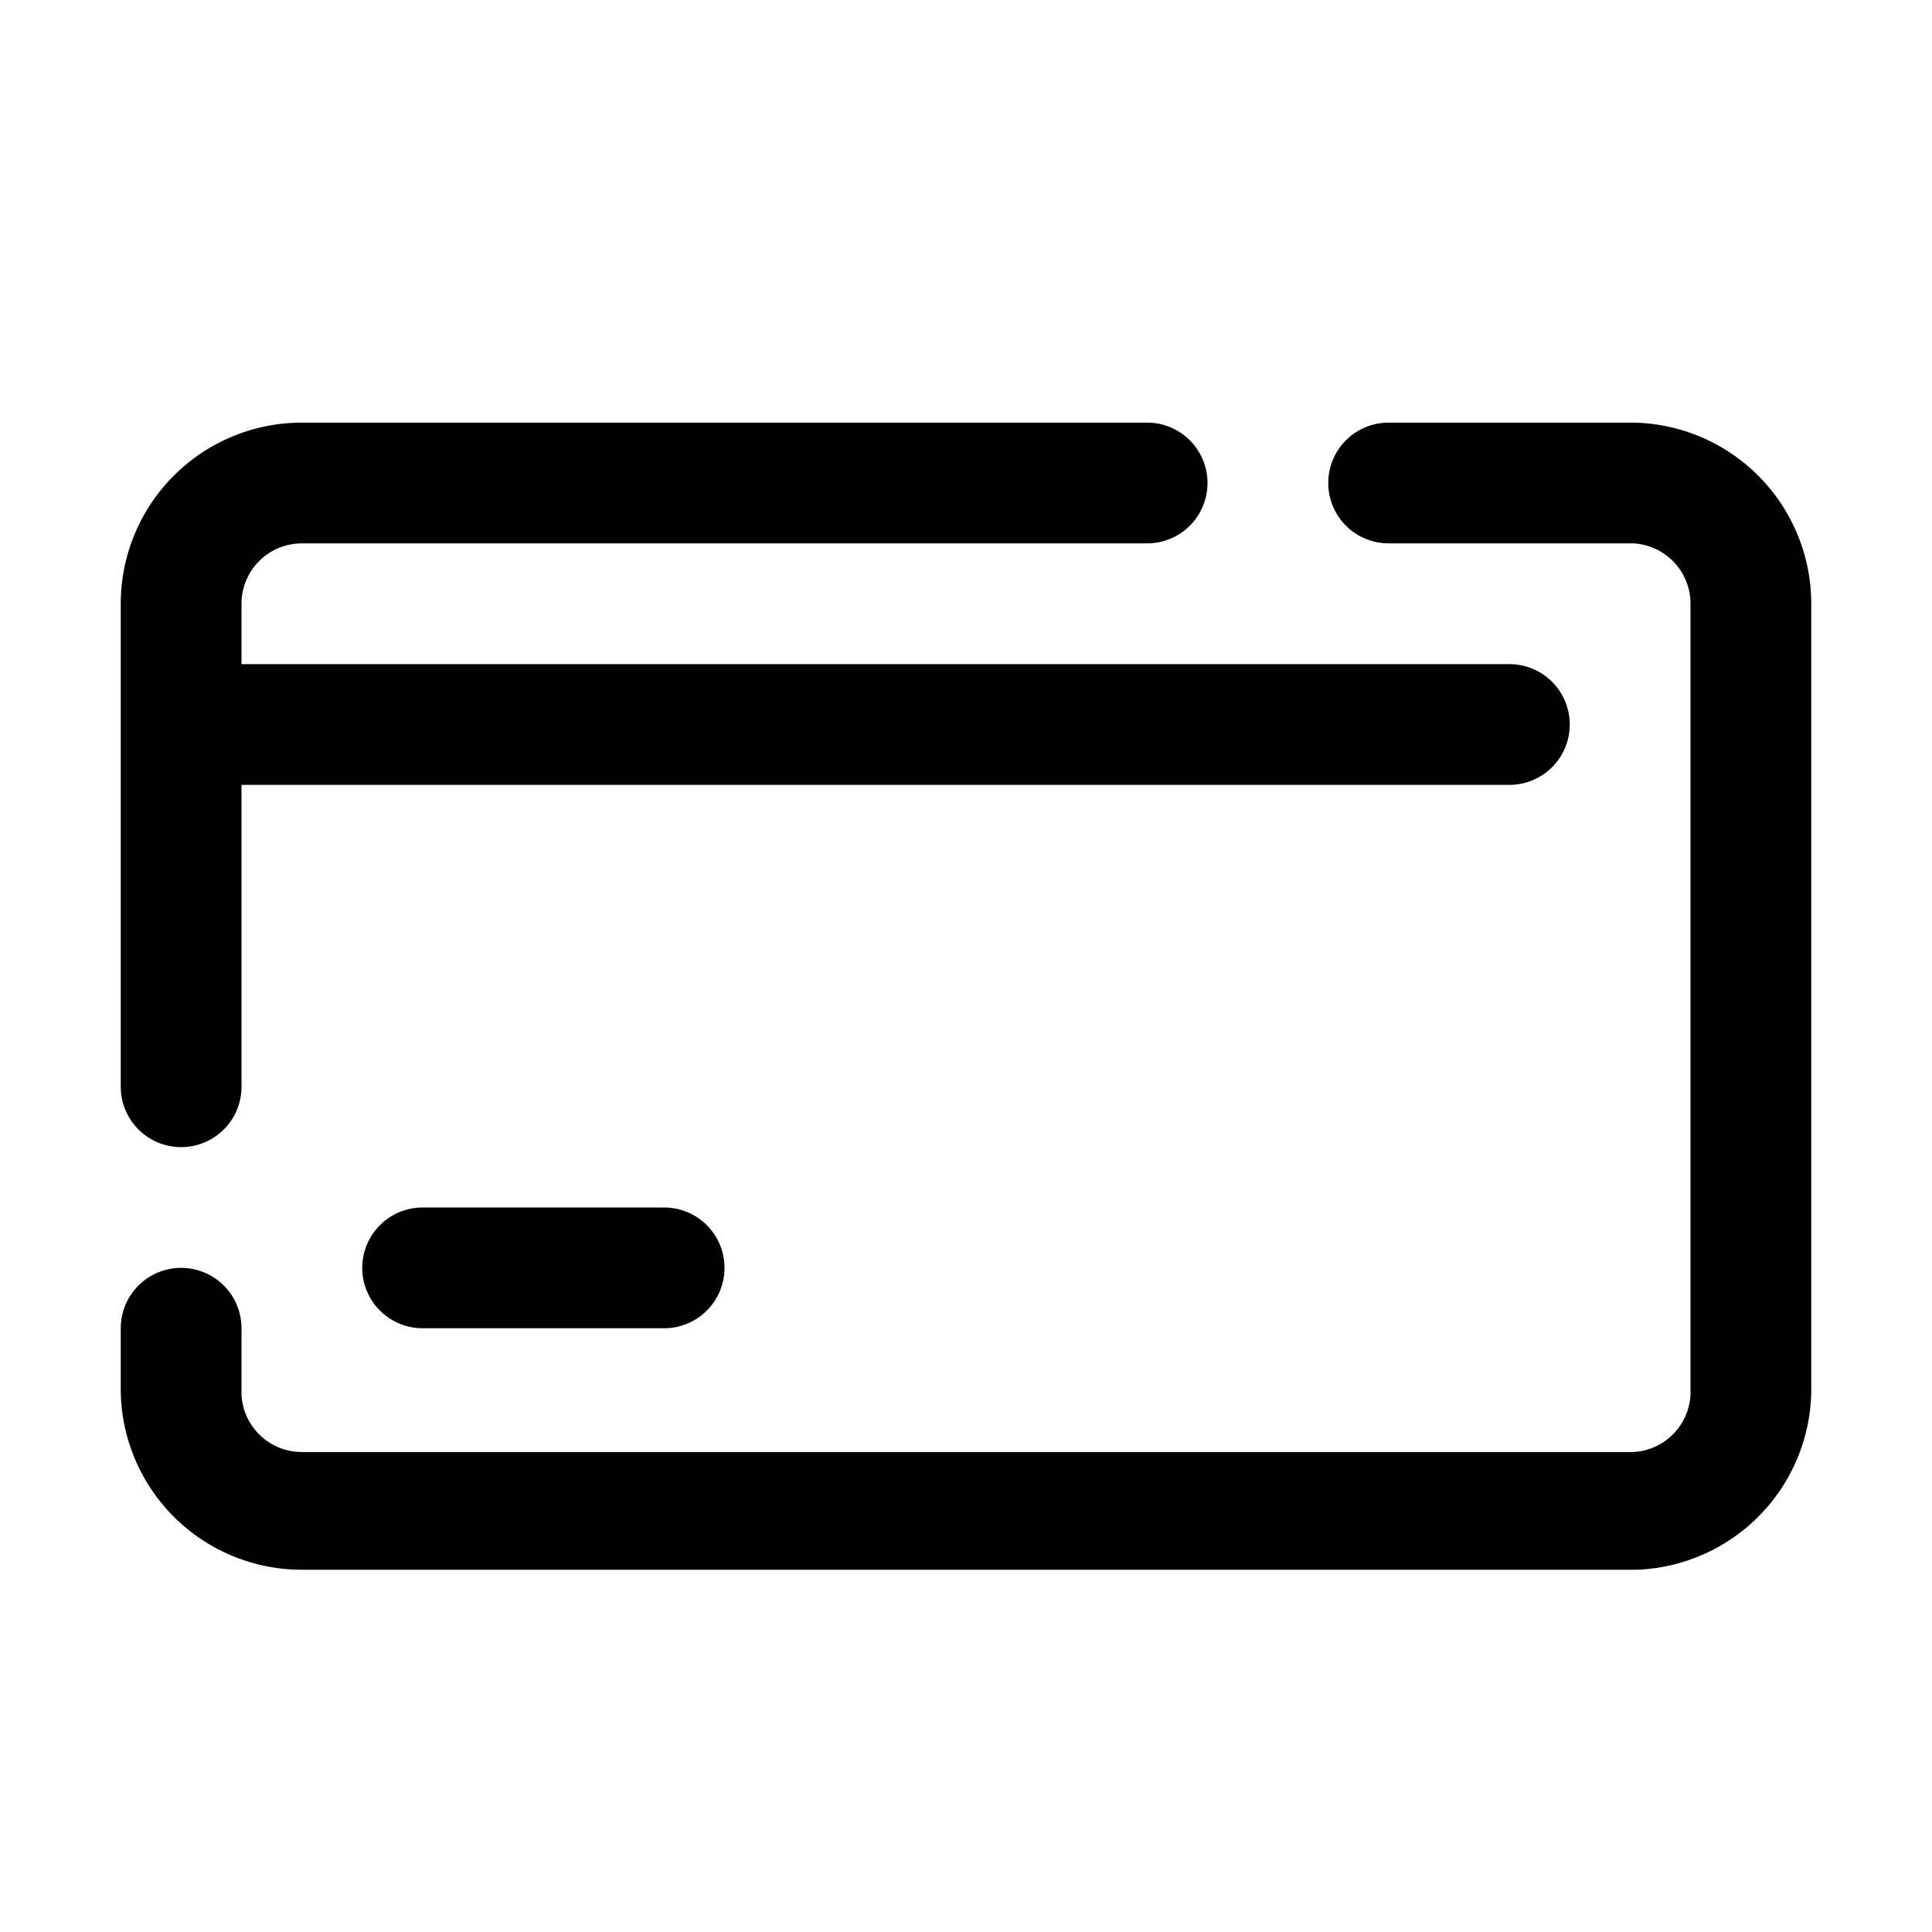 <svg xmlns="http://www.w3.org/2000/svg" viewBox="0 0 32 32"><g id="credit_card" data-name="credit card"><path d="M27.05,7H23a1,1,0,0,0,0,2h4.05A1,1,0,0,1,28,10v13.1a1,1,0,0,1-.95.95H5a1,1,0,0,1-1-.95V22a1,1,0,0,0-2,0v1.05A3,3,0,0,0,5,26h22.1A3,3,0,0,0,30,23.05V10A3,3,0,0,0,27.05,7Z"/><path d="M3,19a1,1,0,0,0,1-1V13H25a1,1,0,0,0,0-2H4V10A1,1,0,0,1,5,9H19a1,1,0,0,0,0-2H5A3,3,0,0,0,2,10V18A1,1,0,0,0,3,19Z"/><path d="M7,20a1,1,0,0,0,0,2h4a1,1,0,0,0,0-2Z"/></g></svg>